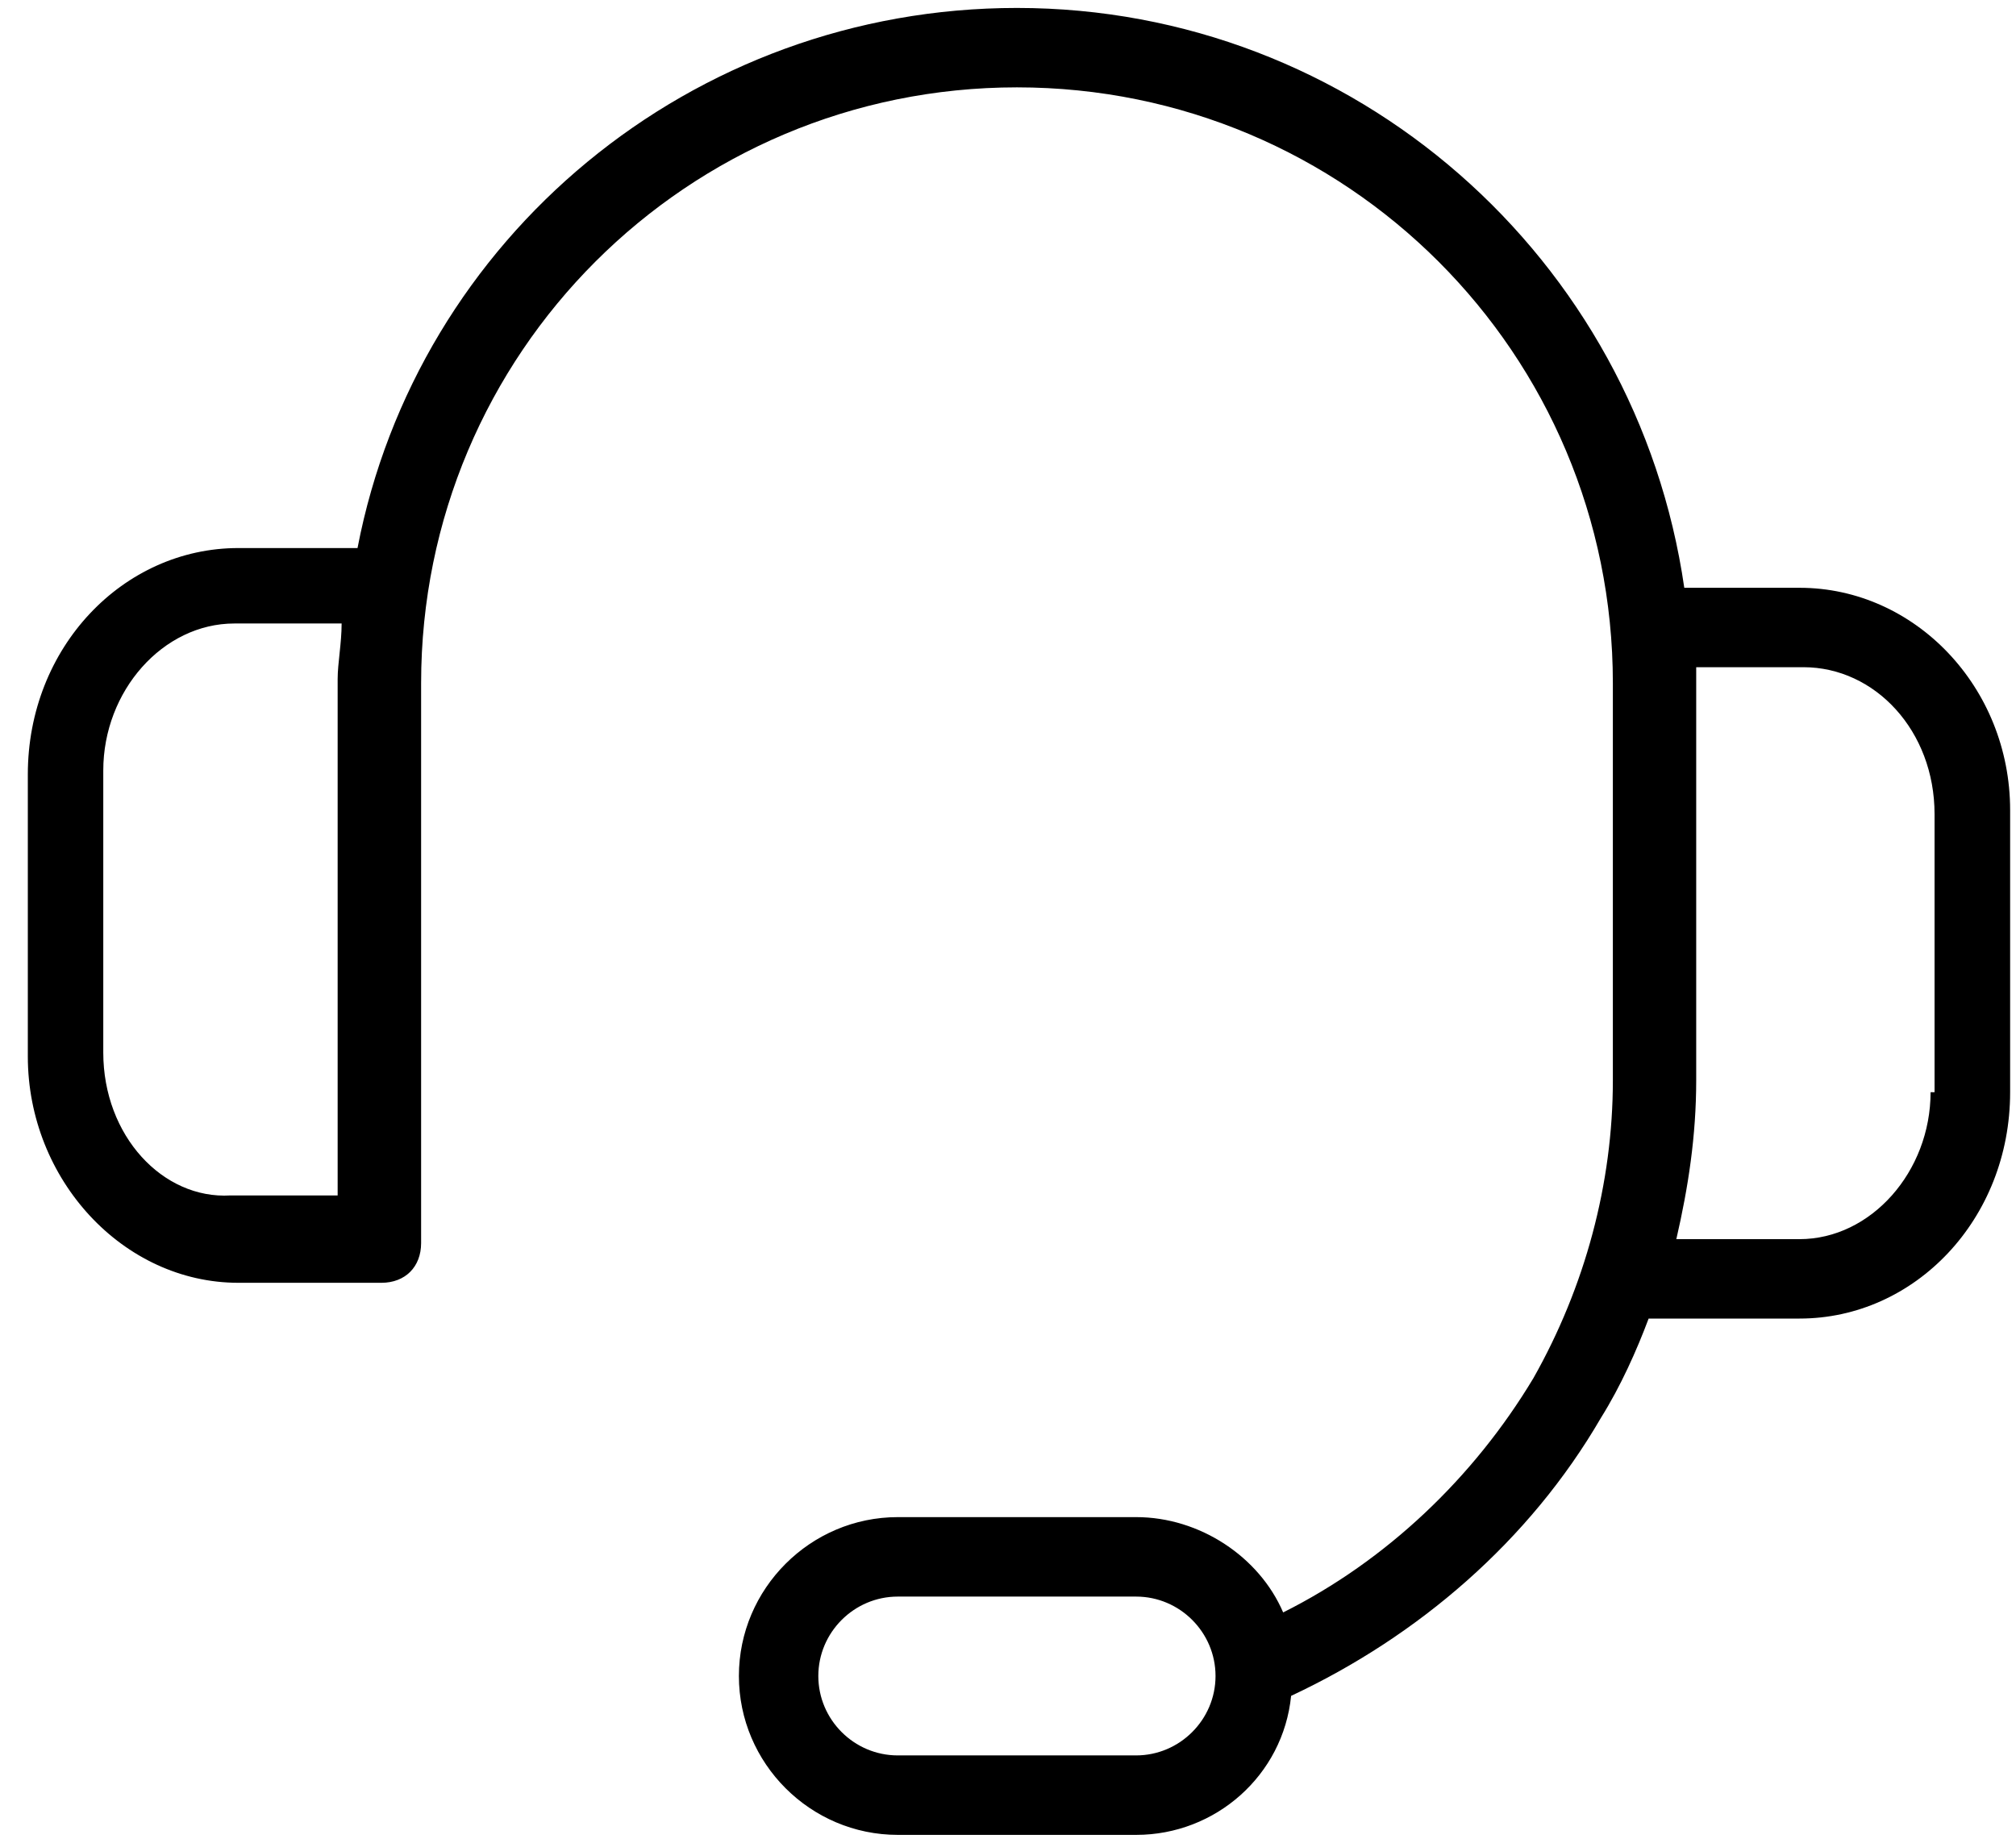 <svg class="icon" version="1.1" xmlns="http://www.w3.org/2000/svg" width="35" height="32" viewBox="0 0 35 32">
<path d="M31.241 10.207h-2c-0.828-5.724-5.724-10.069-11.586-10.069-5.655 0-10.414 4-11.448 9.379h-2.069c-2 0-3.655 1.724-3.655 3.931v4.897c0 2.138 1.655 3.931 3.655 3.931h2.483c0.414 0 0.69-0.276 0.69-0.69v-9.724c0-5.724 4.621-10.345 10.345-10.345s10.345 4.621 10.345 10.345v6.897c0 1.793-0.483 3.586-1.379 5.172-1.034 1.724-2.552 3.172-4.345 4.069-0.414-0.966-1.448-1.655-2.552-1.655h-4.138c-1.517 0-2.759 1.241-2.759 2.759s1.241 2.759 2.759 2.759h4.138c1.379 0 2.552-1.034 2.69-2.414 2.207-1.034 4.138-2.69 5.379-4.828 0.345-0.552 0.621-1.172 0.828-1.724 0 0 0.069 0 0.069 0h2.552c2 0 3.655-1.724 3.655-3.931v-4.897c0-2.138-1.655-3.862-3.655-3.862zM1.793 18.276v-4.897c0-1.379 1.034-2.552 2.276-2.552h1.862c0 0.345-0.069 0.69-0.069 0.966v8.966h-1.862c-1.172 0.069-2.207-1.034-2.207-2.483zM19.724 30.483h-4.138c-0.759 0-1.379-0.621-1.379-1.379s0.621-1.379 1.379-1.379h4.138c0.759 0 1.379 0.621 1.379 1.379s-0.621 1.379-1.379 1.379zM33.517 18.966c0 1.379-1.034 2.552-2.276 2.552h-2.138c0.207-0.897 0.345-1.793 0.345-2.759v-6.897c0-0.138 0-0.207 0-0.276h1.862c1.241 0 2.276 1.103 2.276 2.552v4.828h-0.069z"></path>
</svg>

